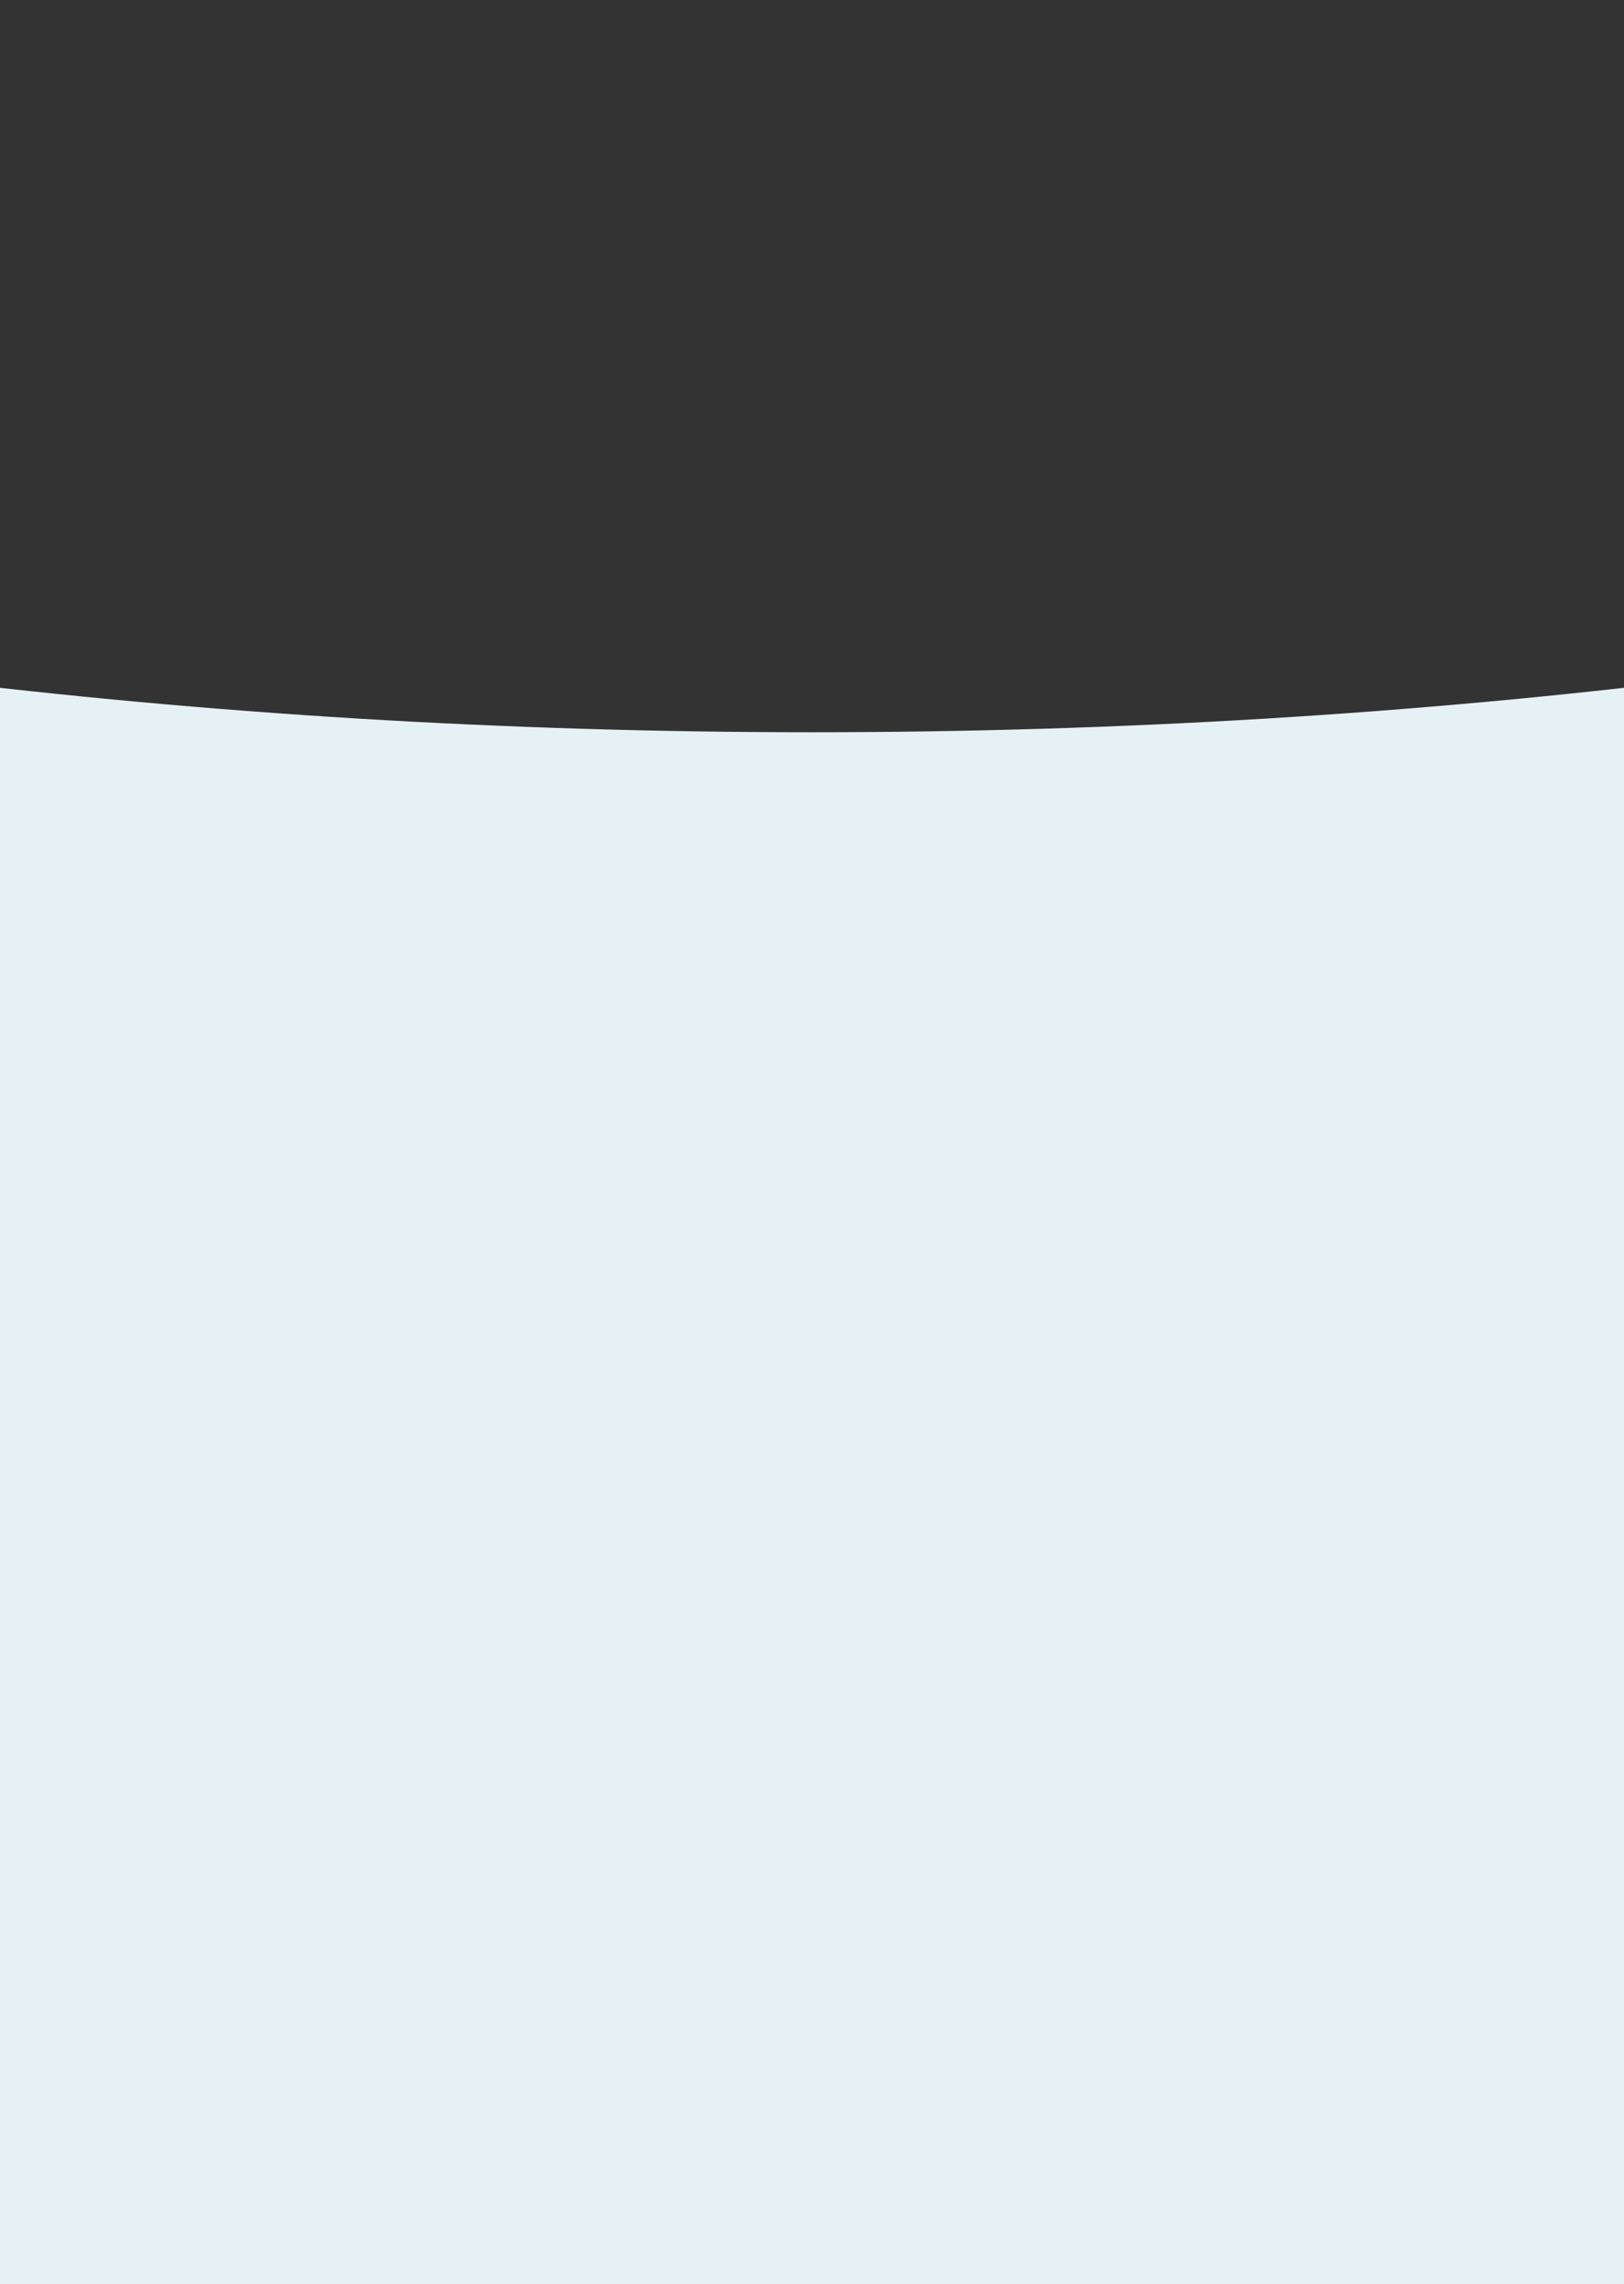 <svg width="414" height="582" viewBox="0 0 414 582" fill="none" xmlns="http://www.w3.org/2000/svg">
    <rect x="0" y="0" width="414" height="582" fill="#333333" stroke="none"/>
    <path fill-rule="evenodd" clip-rule="evenodd" d="M927 582H-513V0H-512.927C-379.376 110.73 -107.132 186.562 207 186.562C521.132 186.562 793.376 110.73 926.926 0H927V582Z" fill="#E6F1F6"/>
</svg>